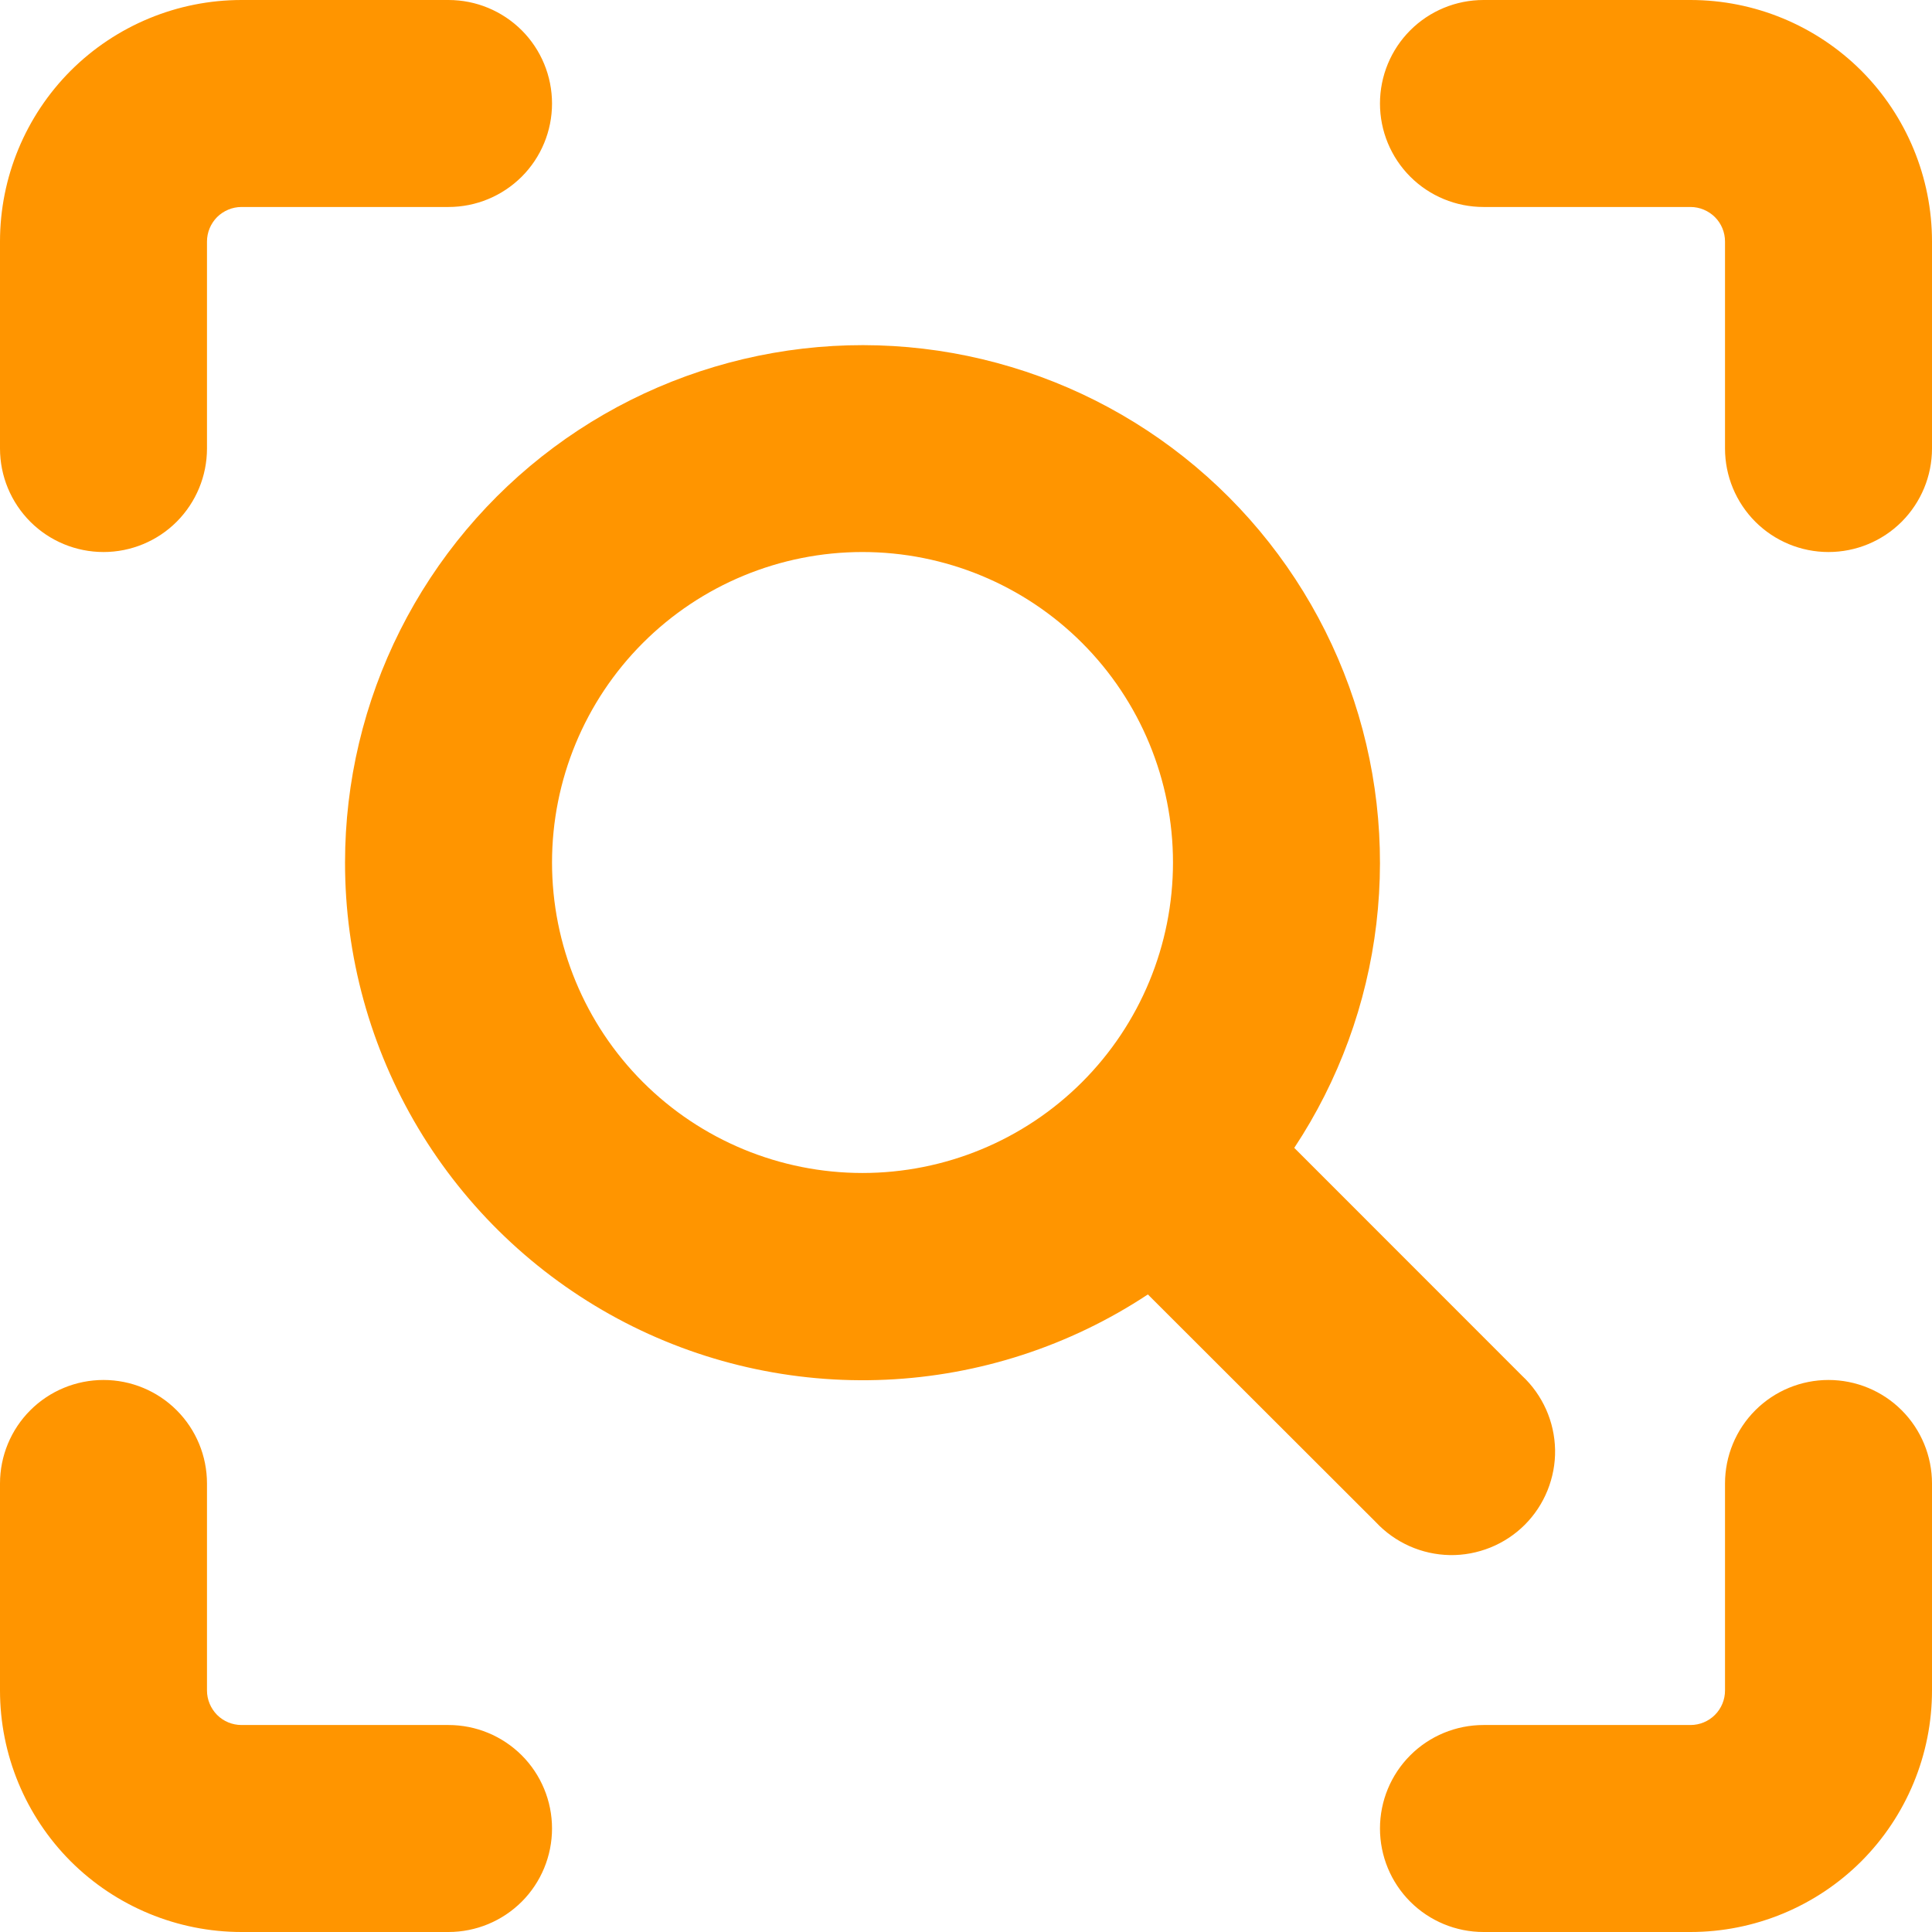 <svg width="22" height="22" viewBox="0 0 22 22" fill="none" xmlns="http://www.w3.org/2000/svg">
<path fill-rule="evenodd" clip-rule="evenodd" d="M2.75 2.357C2.646 2.357 2.546 2.399 2.472 2.472C2.399 2.546 2.357 2.646 2.357 2.75V5.107C2.357 5.42 2.233 5.719 2.012 5.941C1.791 6.162 1.491 6.286 1.179 6.286C0.866 6.286 0.566 6.162 0.345 5.941C0.124 5.719 0 5.42 0 5.107L0 2.75C0 2.021 0.29 1.321 0.805 0.805C1.321 0.29 2.021 0 2.75 0L5.107 0C5.42 0 5.719 0.124 5.941 0.345C6.162 0.566 6.286 0.866 6.286 1.179C6.286 1.491 6.162 1.791 5.941 2.012C5.719 2.233 5.42 2.357 5.107 2.357H2.75ZM20.821 15.714C21.134 15.714 21.434 15.838 21.655 16.059C21.876 16.28 22 16.58 22 16.893V19.25C22 19.979 21.71 20.679 21.195 21.195C20.679 21.71 19.979 22 19.25 22H16.893C16.58 22 16.28 21.876 16.059 21.655C15.838 21.434 15.714 21.134 15.714 20.821C15.714 20.509 15.838 20.209 16.059 19.988C16.28 19.767 16.58 19.643 16.893 19.643H19.25C19.354 19.643 19.454 19.602 19.528 19.528C19.602 19.454 19.643 19.354 19.643 19.25V16.893C19.643 16.58 19.767 16.28 19.988 16.059C20.209 15.838 20.509 15.714 20.821 15.714ZM2.357 16.893C2.357 16.58 2.233 16.28 2.012 16.059C1.791 15.838 1.491 15.714 1.179 15.714C0.866 15.714 0.566 15.838 0.345 16.059C0.124 16.28 0 16.58 0 16.893L0 19.25C0 19.979 0.29 20.679 0.805 21.195C1.321 21.71 2.021 22 2.75 22H5.107C5.42 22 5.719 21.876 5.941 21.655C6.162 21.434 6.286 21.134 6.286 20.821C6.286 20.509 6.162 20.209 5.941 19.988C5.719 19.767 5.42 19.643 5.107 19.643H2.75C2.646 19.643 2.546 19.602 2.472 19.528C2.399 19.454 2.357 19.354 2.357 19.25V16.893ZM15.714 1.179C15.714 0.866 15.838 0.566 16.059 0.345C16.28 0.124 16.58 0 16.893 0L19.25 0C19.979 0 20.679 0.29 21.195 0.805C21.71 1.321 22 2.021 22 2.75V5.107C22 5.42 21.876 5.719 21.655 5.941C21.434 6.162 21.134 6.286 20.821 6.286C20.509 6.286 20.209 6.162 19.988 5.941C19.767 5.719 19.643 5.42 19.643 5.107V2.75C19.643 2.646 19.602 2.546 19.528 2.472C19.454 2.399 19.354 2.357 19.25 2.357H16.893C16.58 2.357 16.28 2.233 16.059 2.012C15.838 1.791 15.714 1.491 15.714 1.179ZM9.821 6.286C8.884 6.286 7.984 6.658 7.321 7.321C6.658 7.984 6.286 8.884 6.286 9.821C6.286 10.759 6.658 11.659 7.321 12.322C7.984 12.985 8.884 13.357 9.821 13.357C10.759 13.357 11.659 12.985 12.322 12.322C12.985 11.659 13.357 10.759 13.357 9.821C13.357 8.884 12.985 7.984 12.322 7.321C11.659 6.658 10.759 6.286 9.821 6.286ZM3.929 9.821C3.929 8.903 4.144 7.997 4.557 7.176C4.97 6.355 5.569 5.642 6.306 5.094C7.043 4.546 7.899 4.178 8.804 4.019C9.709 3.86 10.638 3.915 11.518 4.18C12.398 4.444 13.204 4.911 13.871 5.542C14.539 6.174 15.049 6.953 15.362 7.816C15.675 8.68 15.781 9.605 15.673 10.518C15.565 11.43 15.245 12.305 14.738 13.071L17.333 15.667C17.449 15.775 17.541 15.905 17.606 16.05C17.67 16.194 17.705 16.35 17.708 16.509C17.711 16.667 17.681 16.824 17.622 16.971C17.563 17.117 17.475 17.251 17.363 17.363C17.251 17.475 17.117 17.563 16.971 17.622C16.824 17.681 16.667 17.711 16.509 17.708C16.35 17.705 16.194 17.67 16.05 17.606C15.905 17.541 15.775 17.449 15.667 17.333L13.071 14.74C12.183 15.327 11.152 15.663 10.088 15.711C9.024 15.759 7.967 15.518 7.03 15.014C6.092 14.509 5.308 13.76 4.762 12.846C4.216 11.931 3.928 10.886 3.929 9.821Z" fill="#FF9500"/>
</svg>
